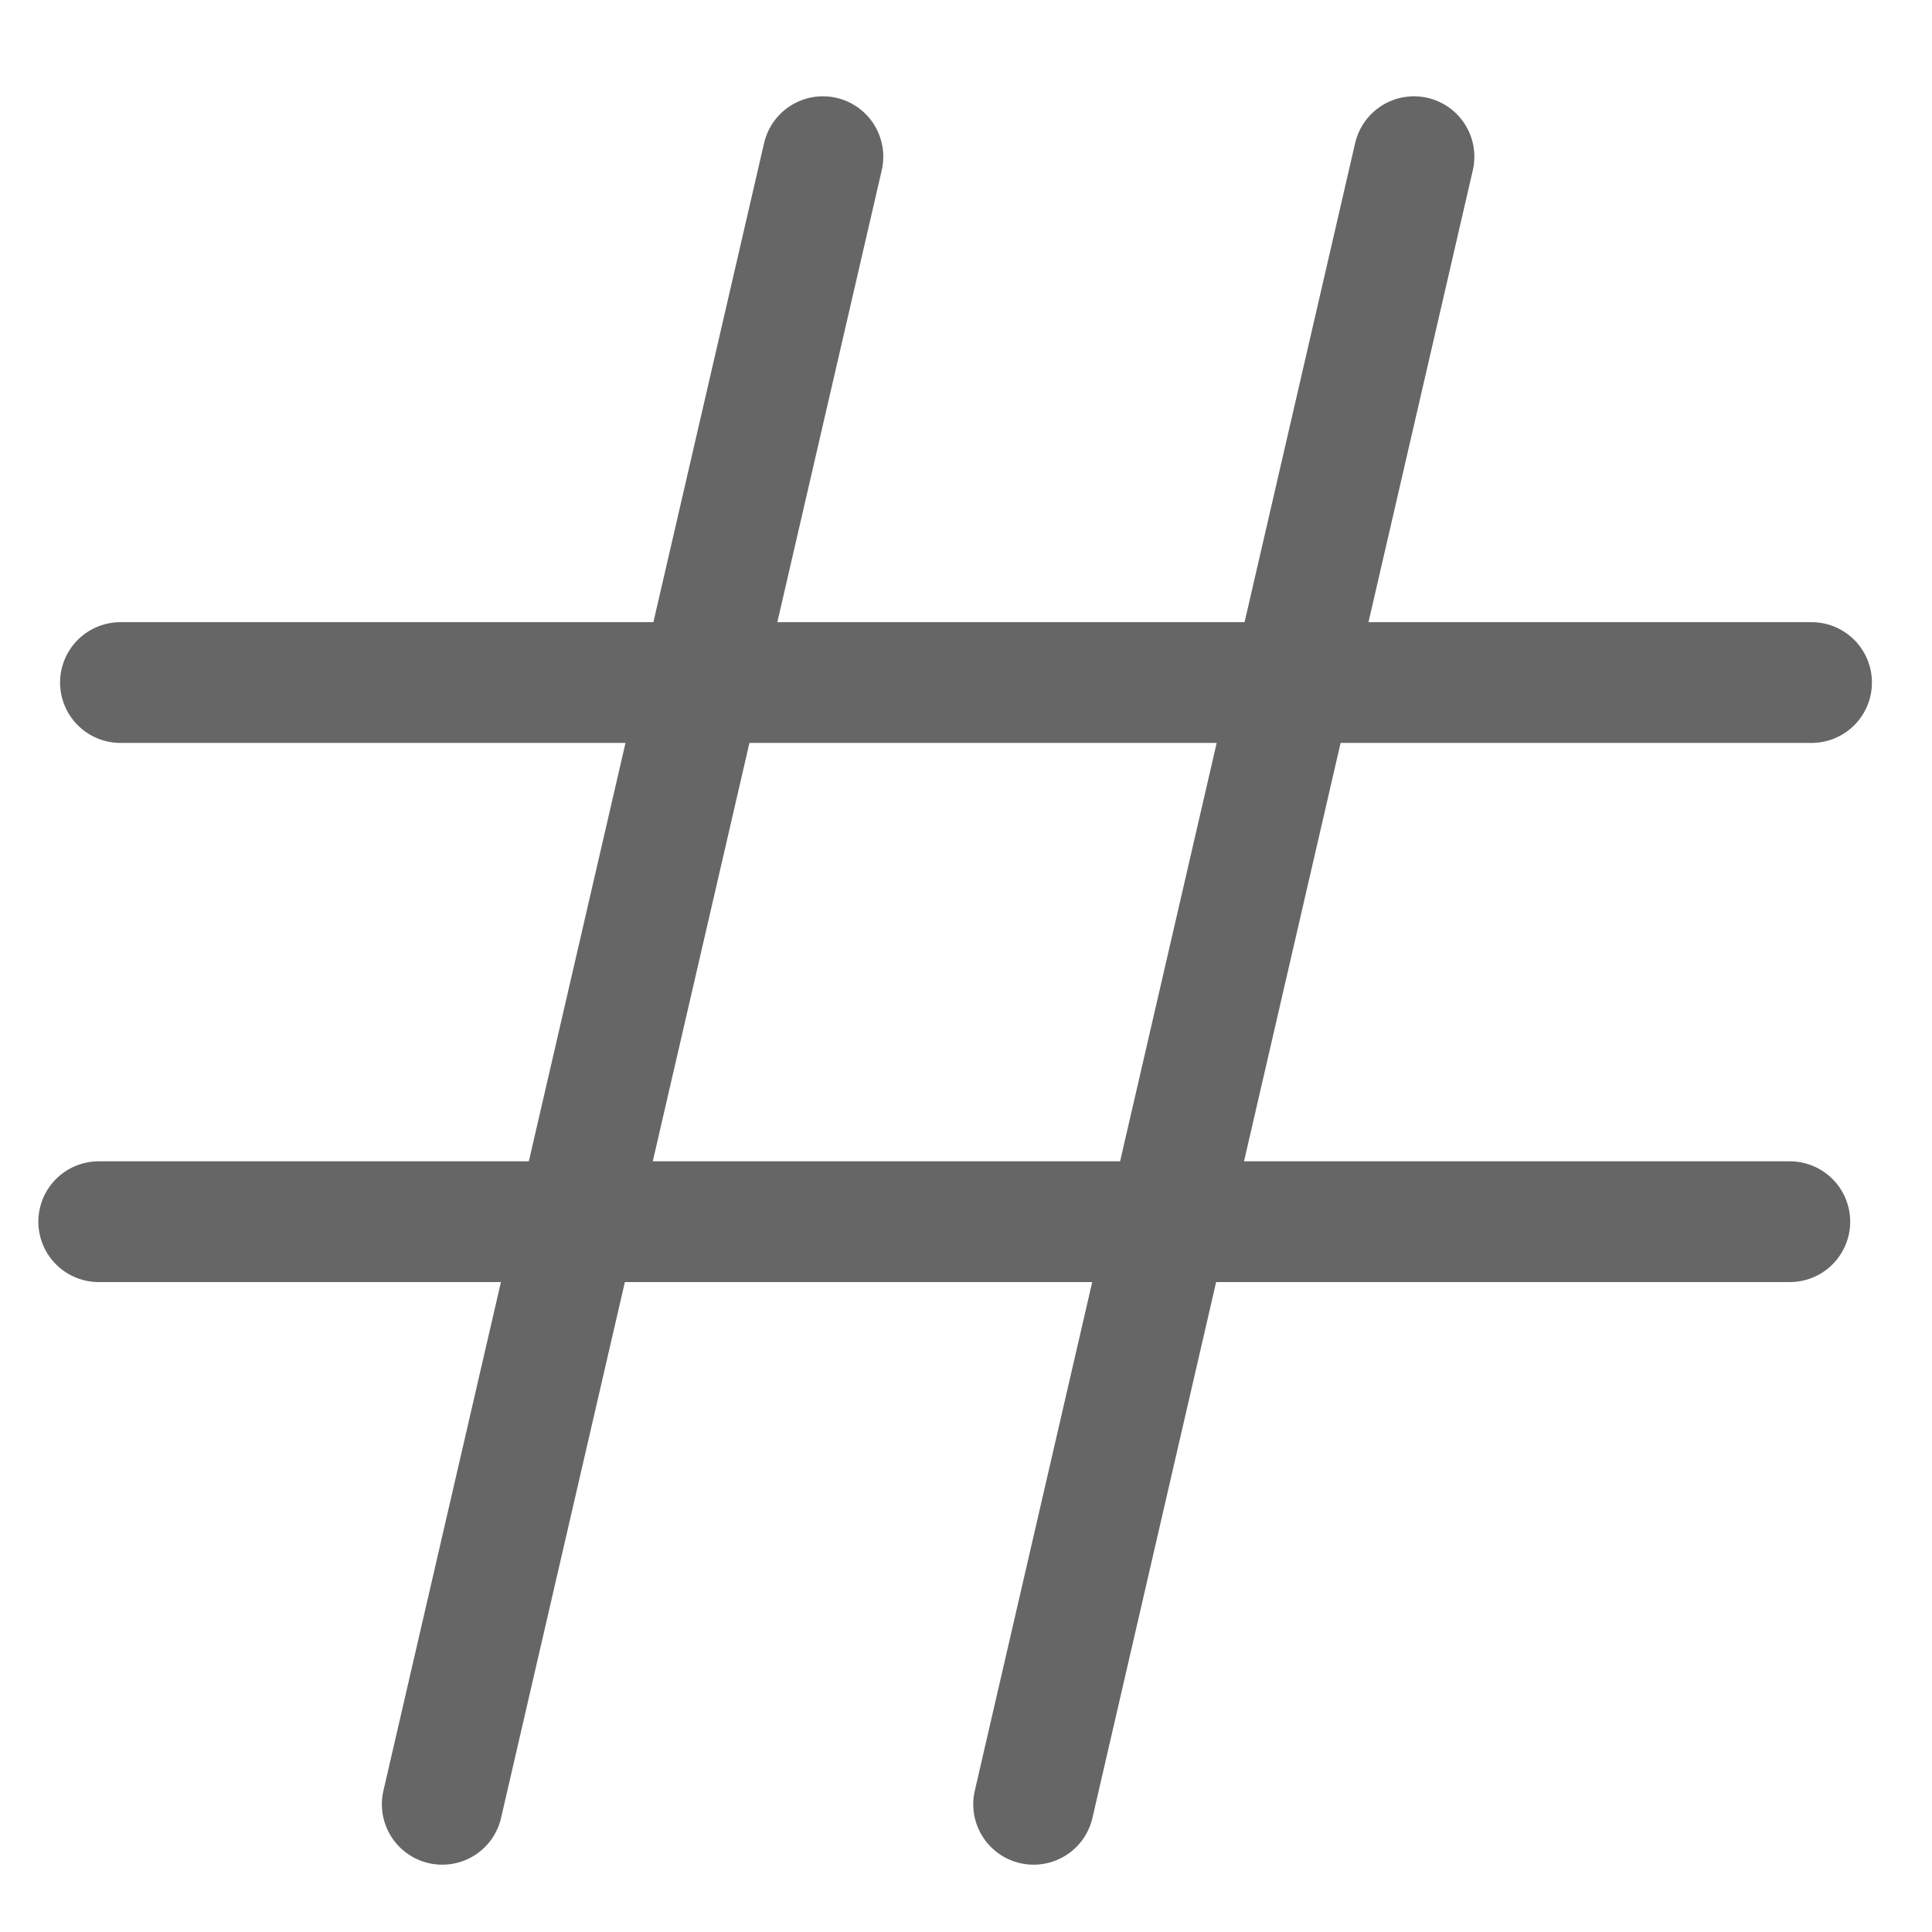 <svg xmlns="http://www.w3.org/2000/svg" id="hashtag" viewBox="0 0 640 640" fill="none" stroke="#666" stroke-width="40" stroke-linecap="round">
  <line x1="39.9" y1="226.1" x2="600.1" y2="226.1"/>
  <line x1="146.5" y1="597.7" x2="272.6" y2="51.9"/>
  <line x1="342.4" y1="597.7" x2="468.4" y2="51.9"/>
  <line x1="32.7" y1="404.7" x2="592.9" y2="404.7"/>
</svg>